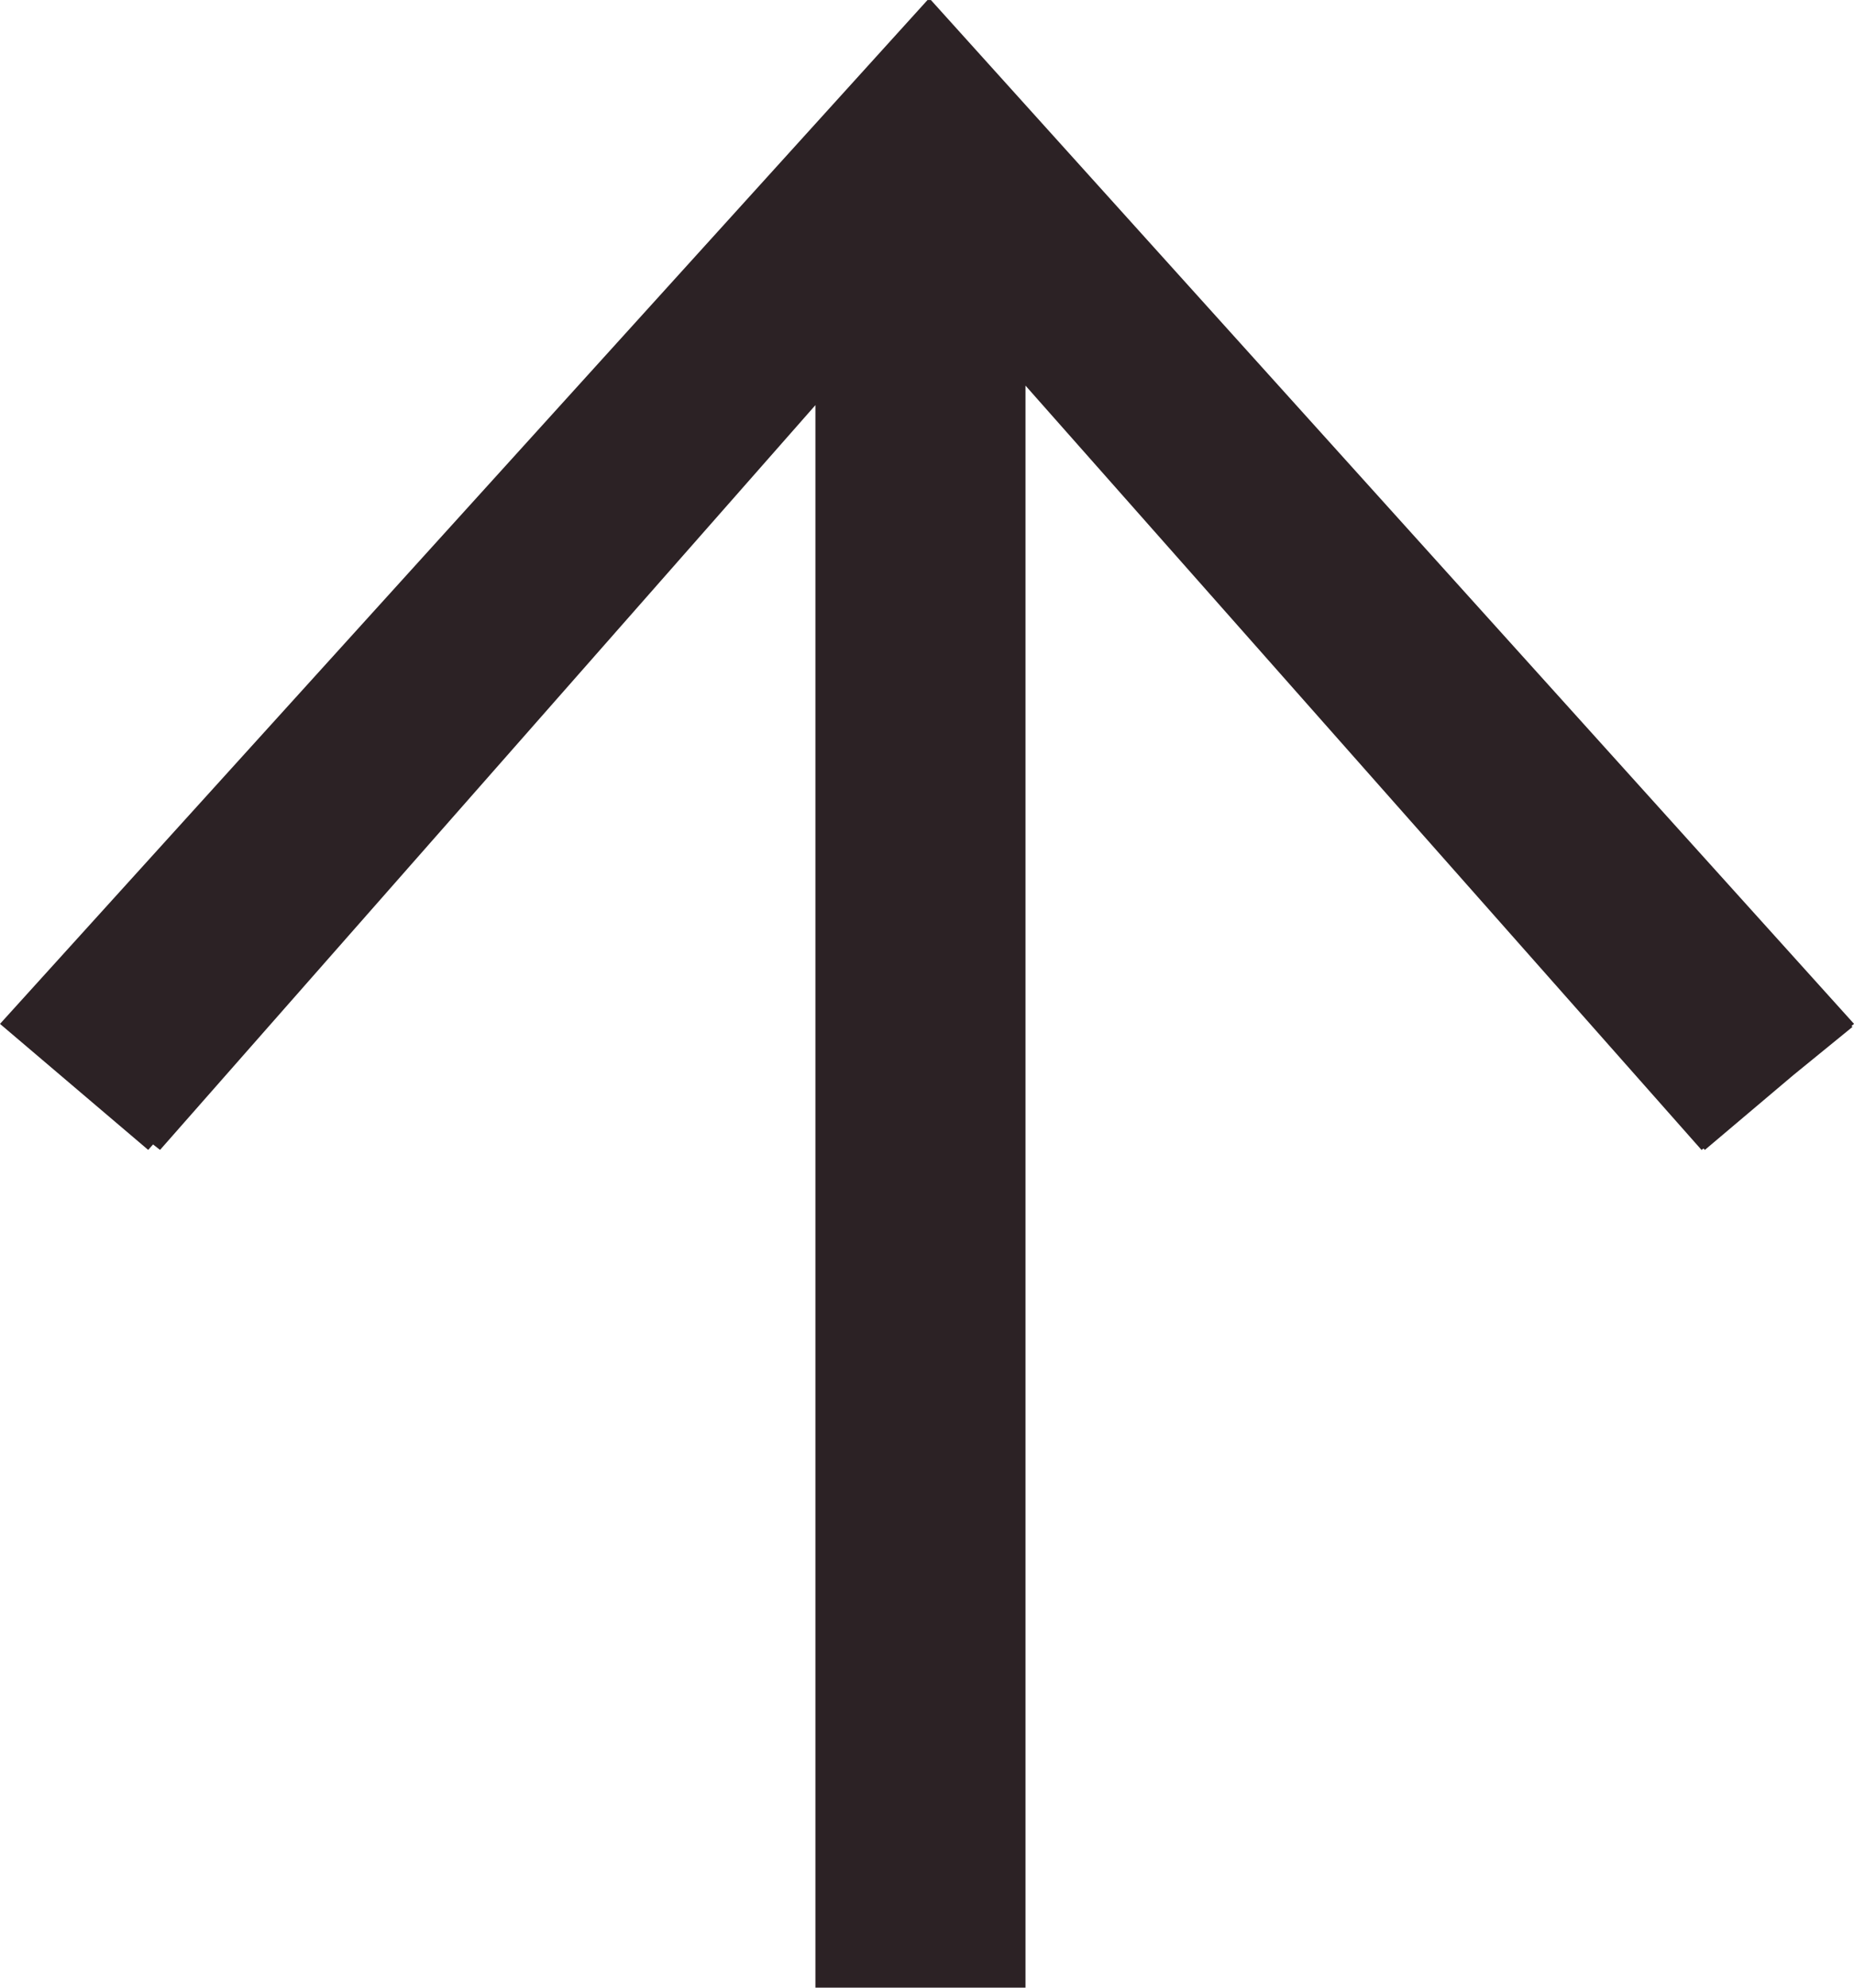 <?xml version="1.0" encoding="utf-8"?>
<!-- Generator: Adobe Illustrator 16.0.0, SVG Export Plug-In . SVG Version: 6.00 Build 0)  -->
<!DOCTYPE svg PUBLIC "-//W3C//DTD SVG 1.1//EN" "http://www.w3.org/Graphics/SVG/1.1/DTD/svg11.dtd">
<svg version="1.1" id="Layer_1" xmlns="http://www.w3.org/2000/svg" xmlns:xlink="http://www.w3.org/1999/xlink" x="0px" y="0px"
	 width="37.334px" height="40px" viewBox="79.4 92.19 37.334 40" enable-background="new 79.4 92.19 37.334 40"
	 xml:space="preserve">
<path fill="#2C2225" d="M98.145,92.19l18.59,20.605l-0.051,0.04l0.019,0.021l-1.193,0.972l-1.78,1.504l-0.026-0.03l-0.04,0.03
	L100.05,99.95v32.24H95.82v-31.847l-13.197,14.988l-0.141-0.11l-0.098,0.11l-2.984-2.536l18.677-20.604h0.069"/>
</svg>

